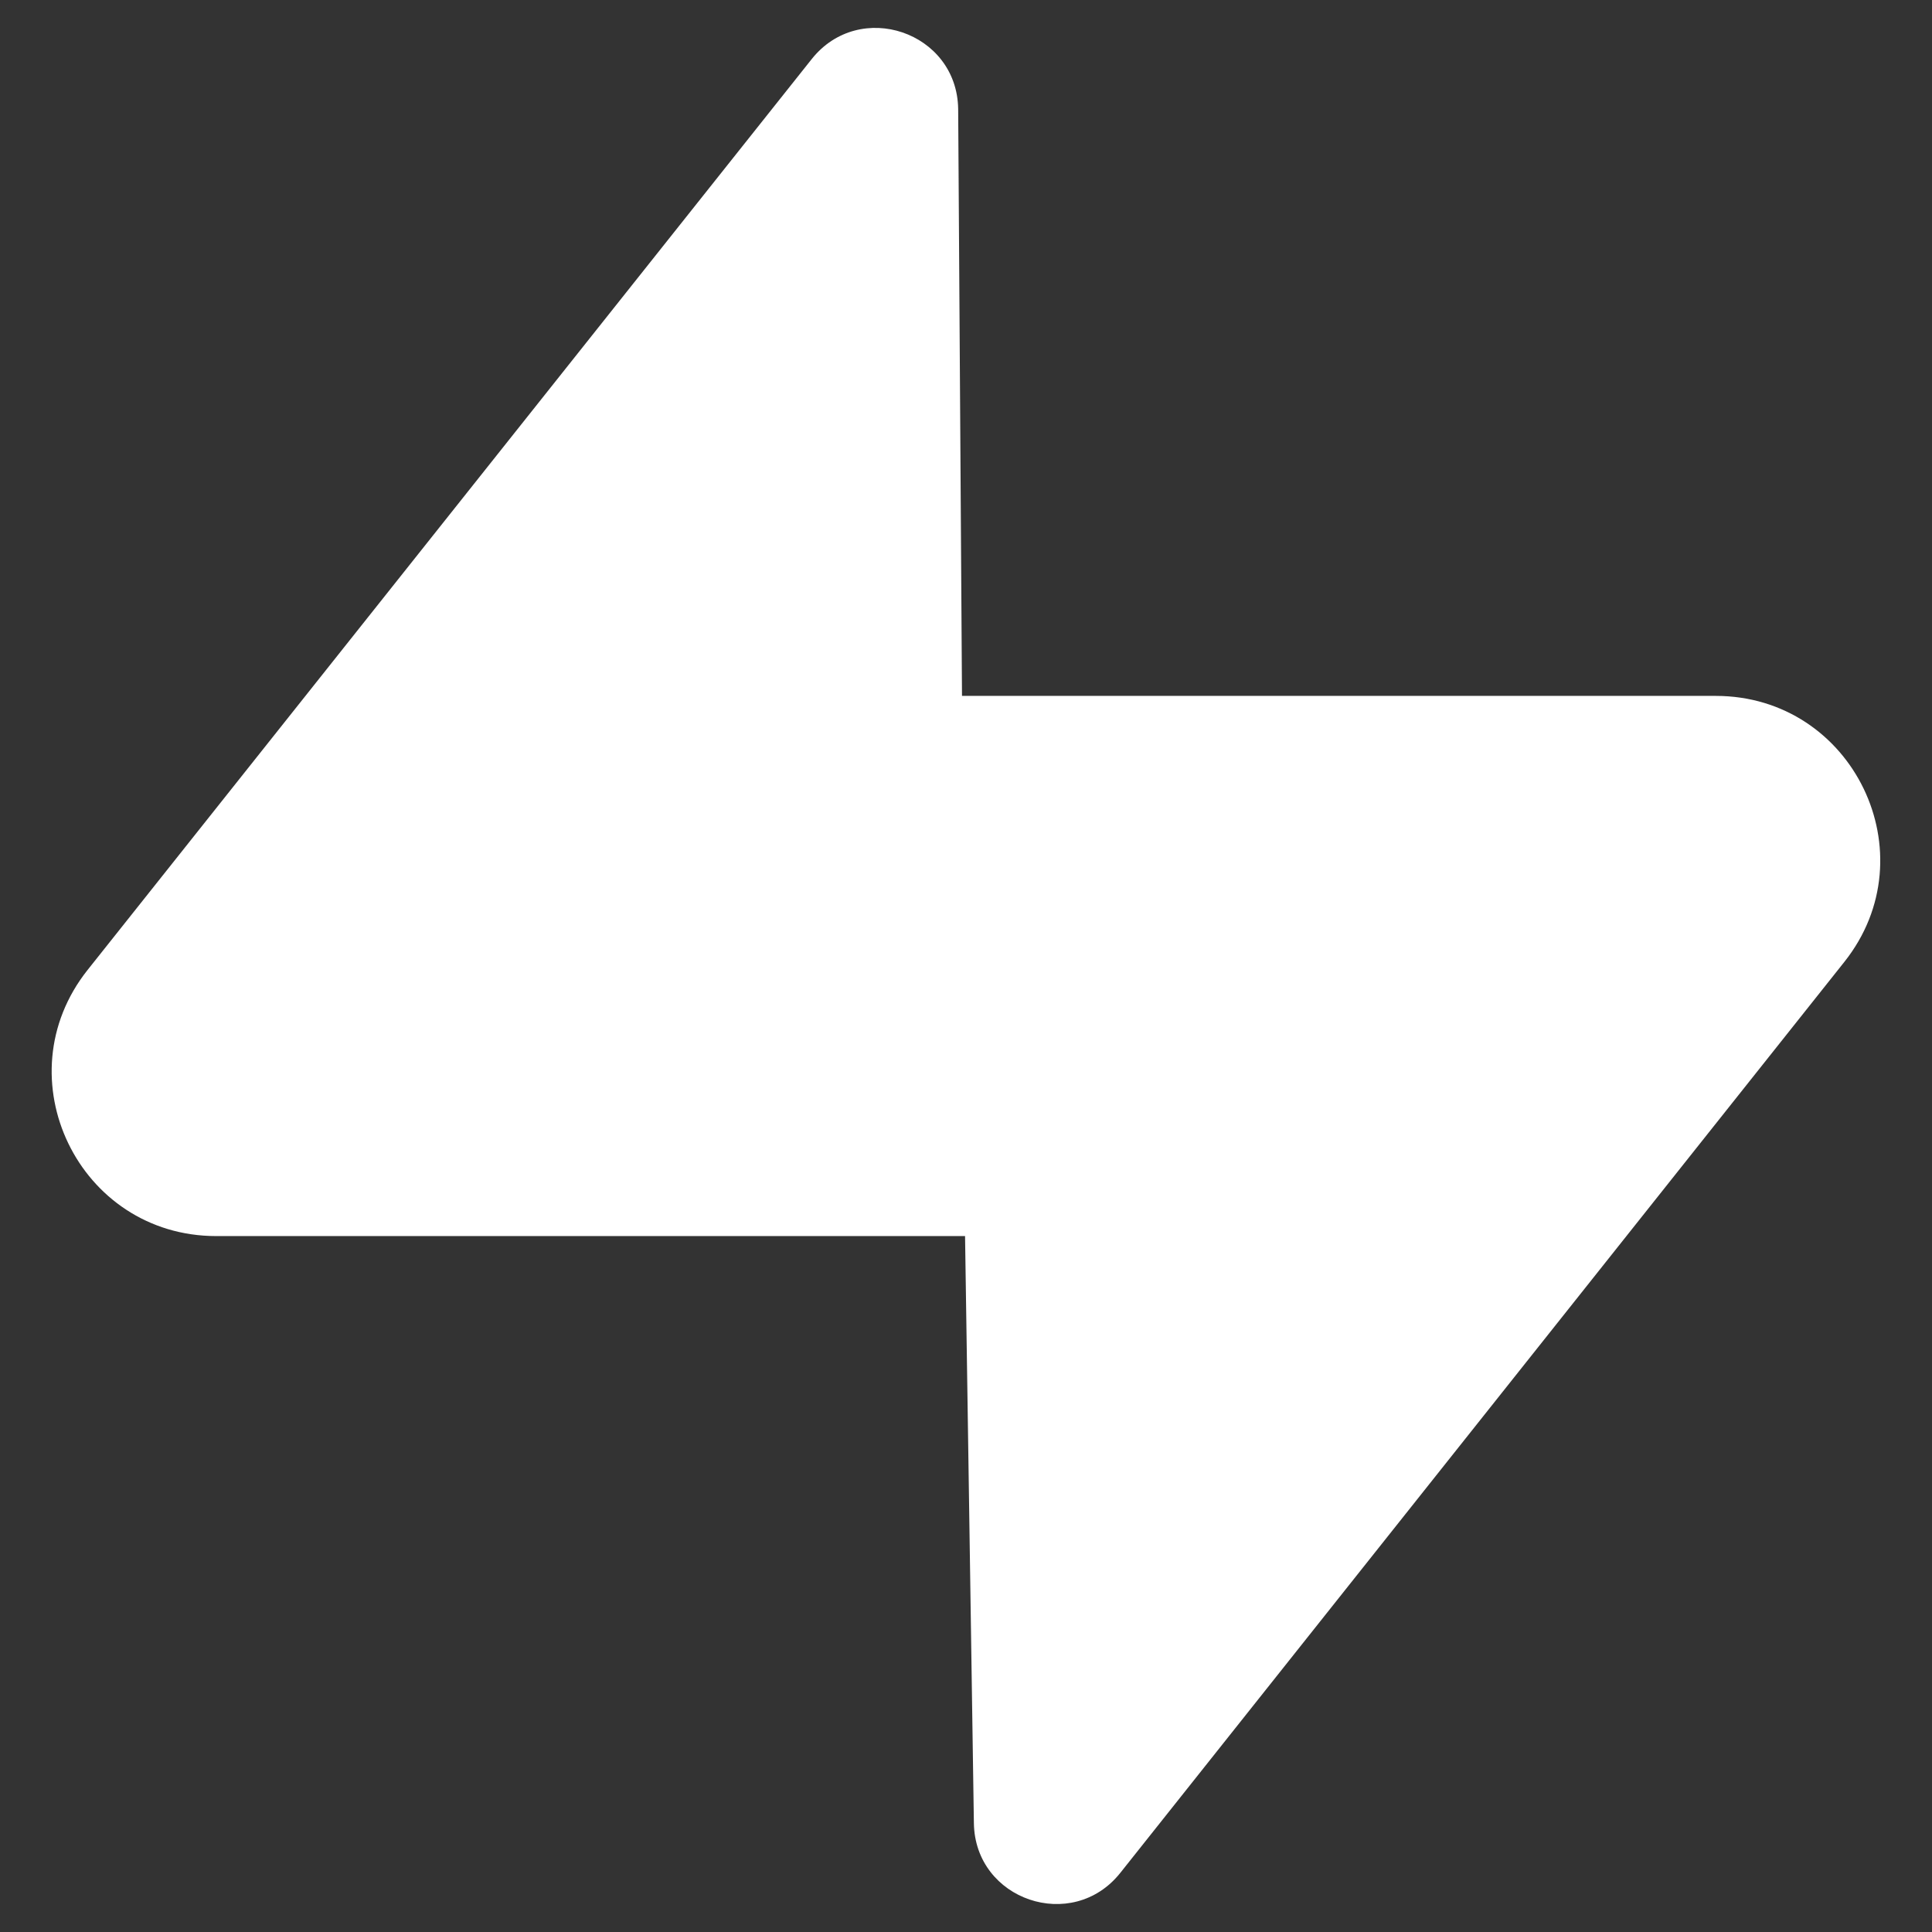 <svg xmlns="http://www.w3.org/2000/svg" xmlns:xlink="http://www.w3.org/1999/xlink" width="500" zoomAndPan="magnify" viewBox="0 0 375 375" height="500" preserveAspectRatio="xMidYMid meet" version="1.0"><rect x="0" y="0" width="375" height="375" fill="#333333" stroke="none"/><defs><clipPath id="5303f48444"><path d="M 10 5.418 L 365 5.418 L 365 369.918 L 10 369.918 Z M 10 5.418 " clip-rule="nonzero"/></clipPath></defs><g clip-path="url(#5303f48444)"><path fill="#ffffff" d="M 185.98 21.137 C 185.754 6.176 166.863 -0.258 157.547 11.473 L 17.008 188.258 C 0.41 209.148 15.281 239.922 41.969 239.922 L 187.316 239.922 L 189.031 353.871 C 189.242 368.82 208.133 375.238 217.449 363.523 L 357.984 186.707 C 374.57 165.844 359.699 135.074 333.023 135.074 L 186.723 135.074 Z M 185.98 21.137 " fill-opacity="1" fill-rule="nonzero"/></g></svg>